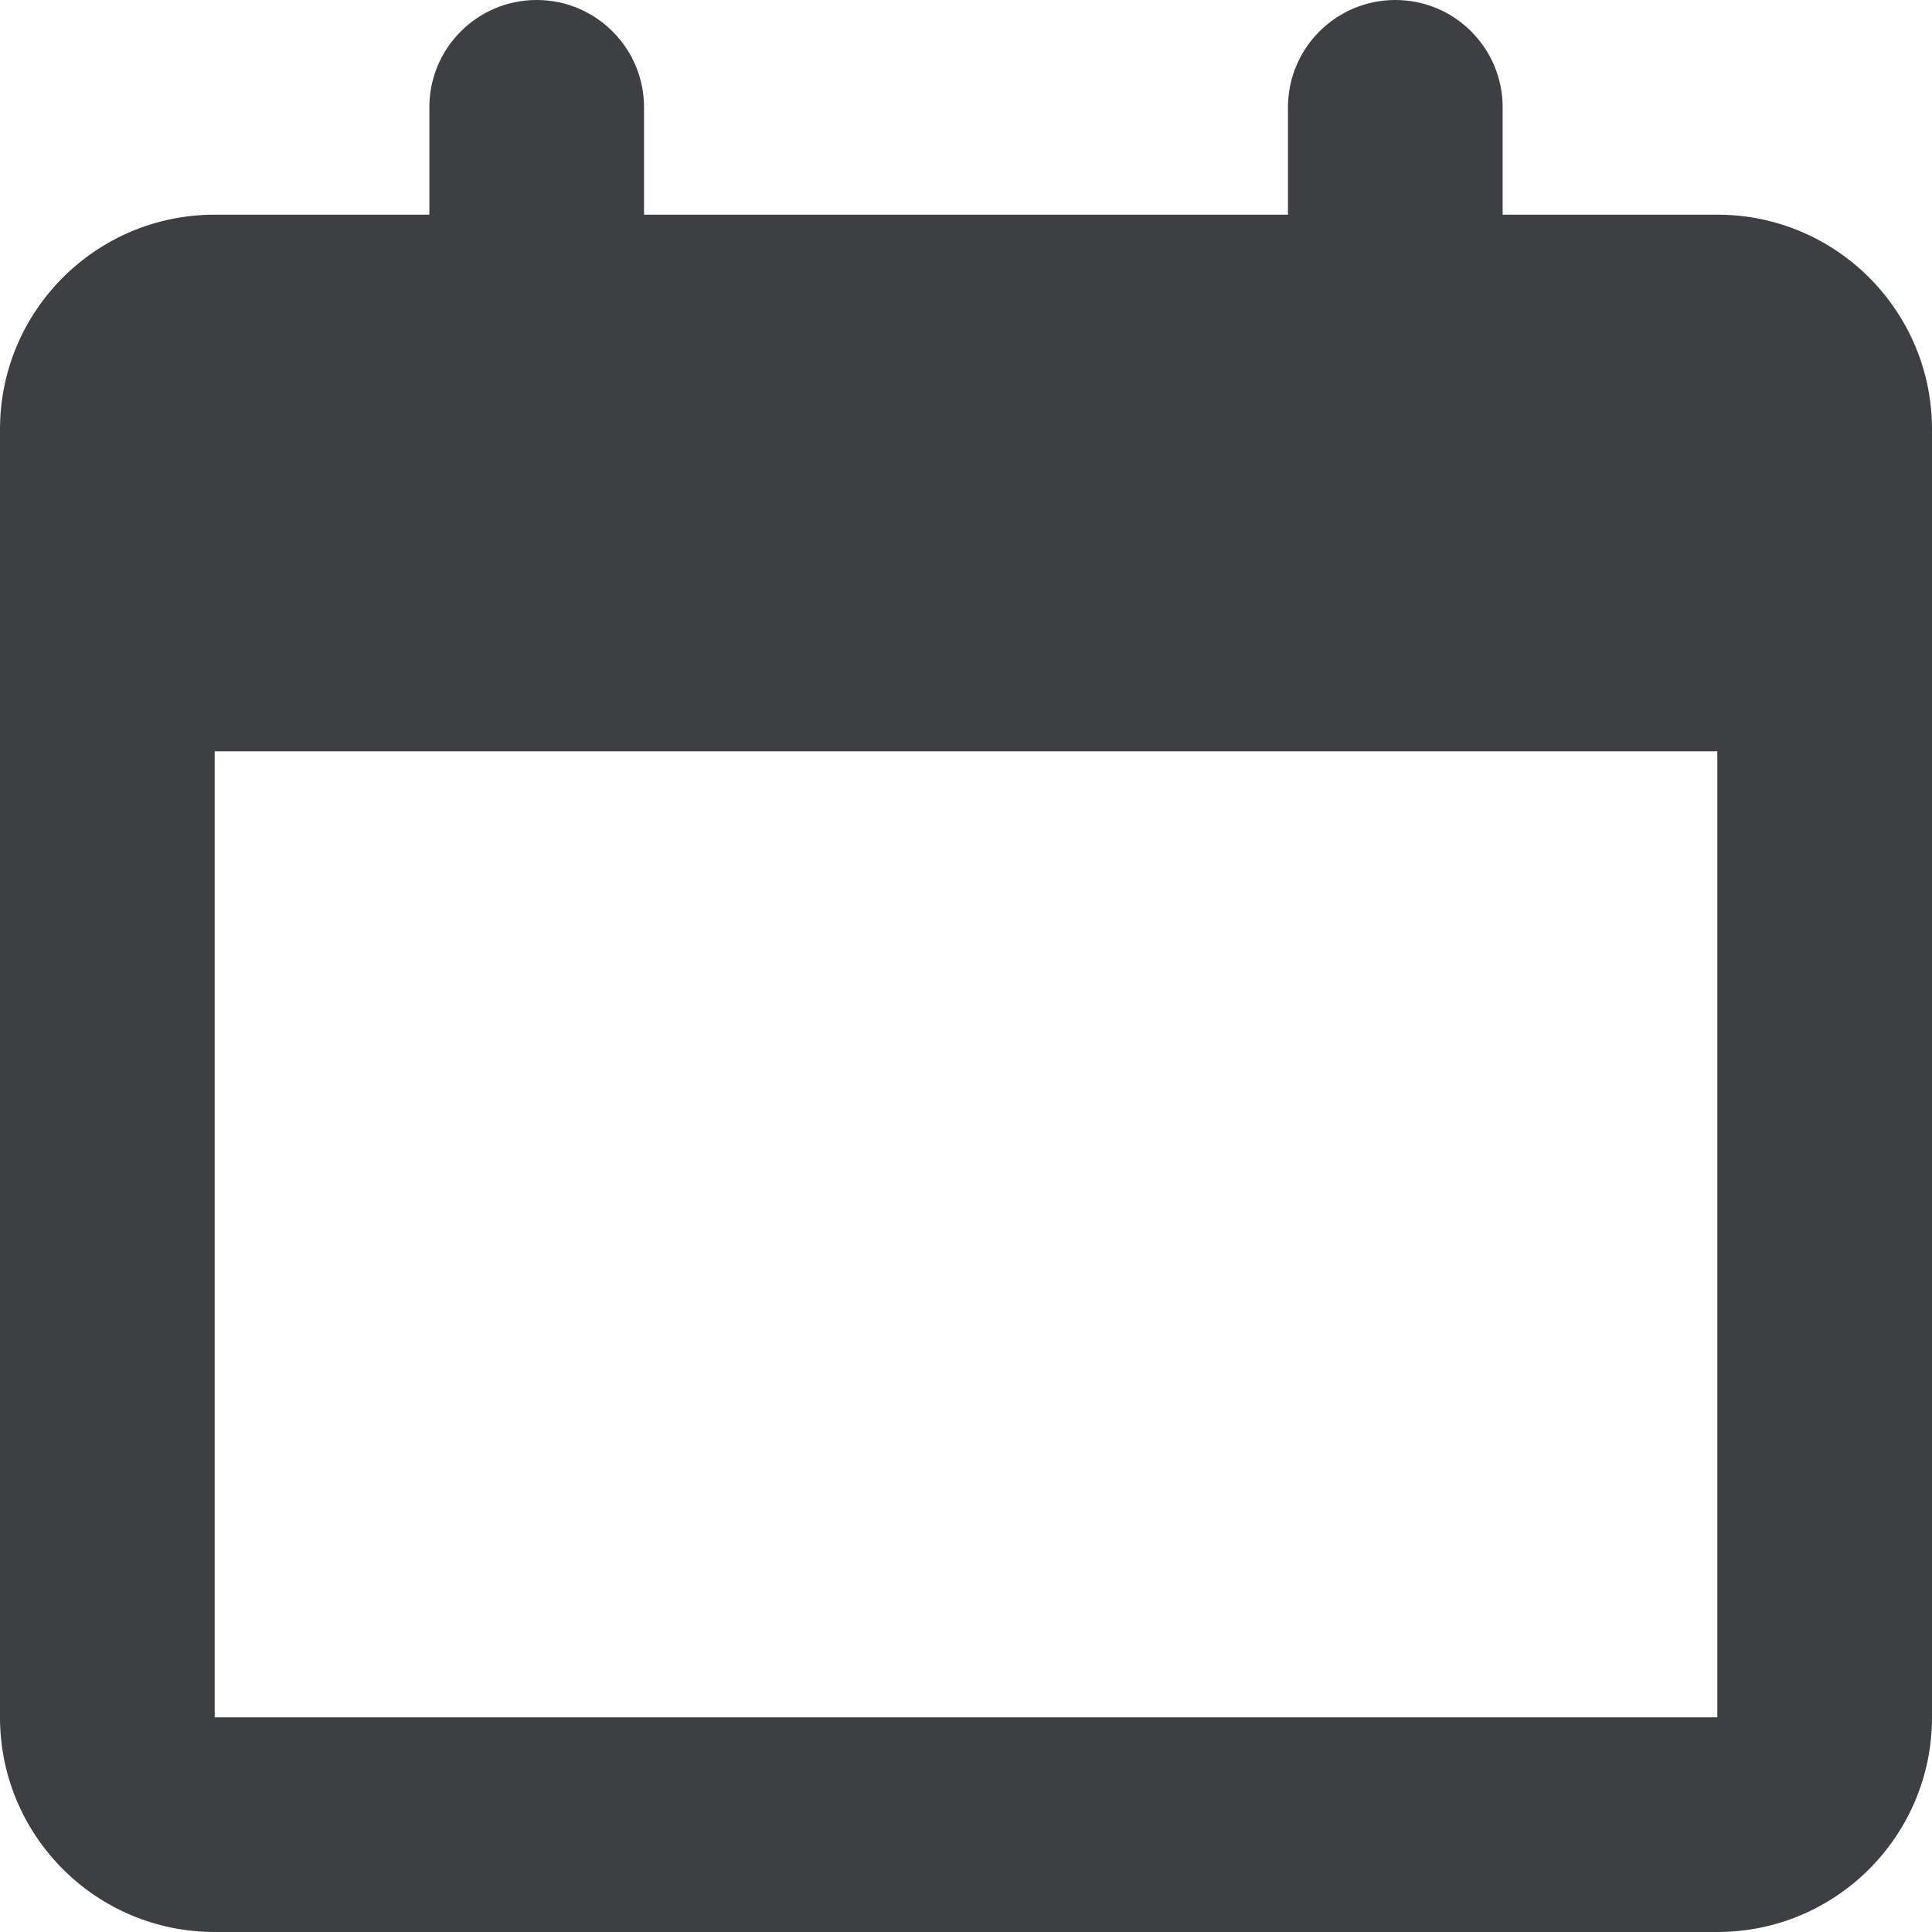 <svg width="26" height="26" viewBox="0 0 26 26" fill="none" xmlns="http://www.w3.org/2000/svg">
<path opacity="0.84" fill-rule="evenodd" clip-rule="evenodd" d="M20.222 2.889H23.111C24.707 2.889 26 4.182 26 5.778V23.111C26 24.707 24.707 26 23.111 26H2.889C1.293 26 0 24.707 0 23.111V5.778C0 4.182 1.293 2.889 2.889 2.889H5.778V1.444C5.778 0.647 6.424 0 7.222 0C8.02 0 8.667 0.647 8.667 1.444V2.889H17.333V1.444C17.333 0.647 17.98 0 18.778 0C19.576 0 20.222 0.647 20.222 1.444V2.889ZM2.889 10.111V23.111H23.111V10.111H2.889Z" fill="#1A1C20"/>
</svg>
